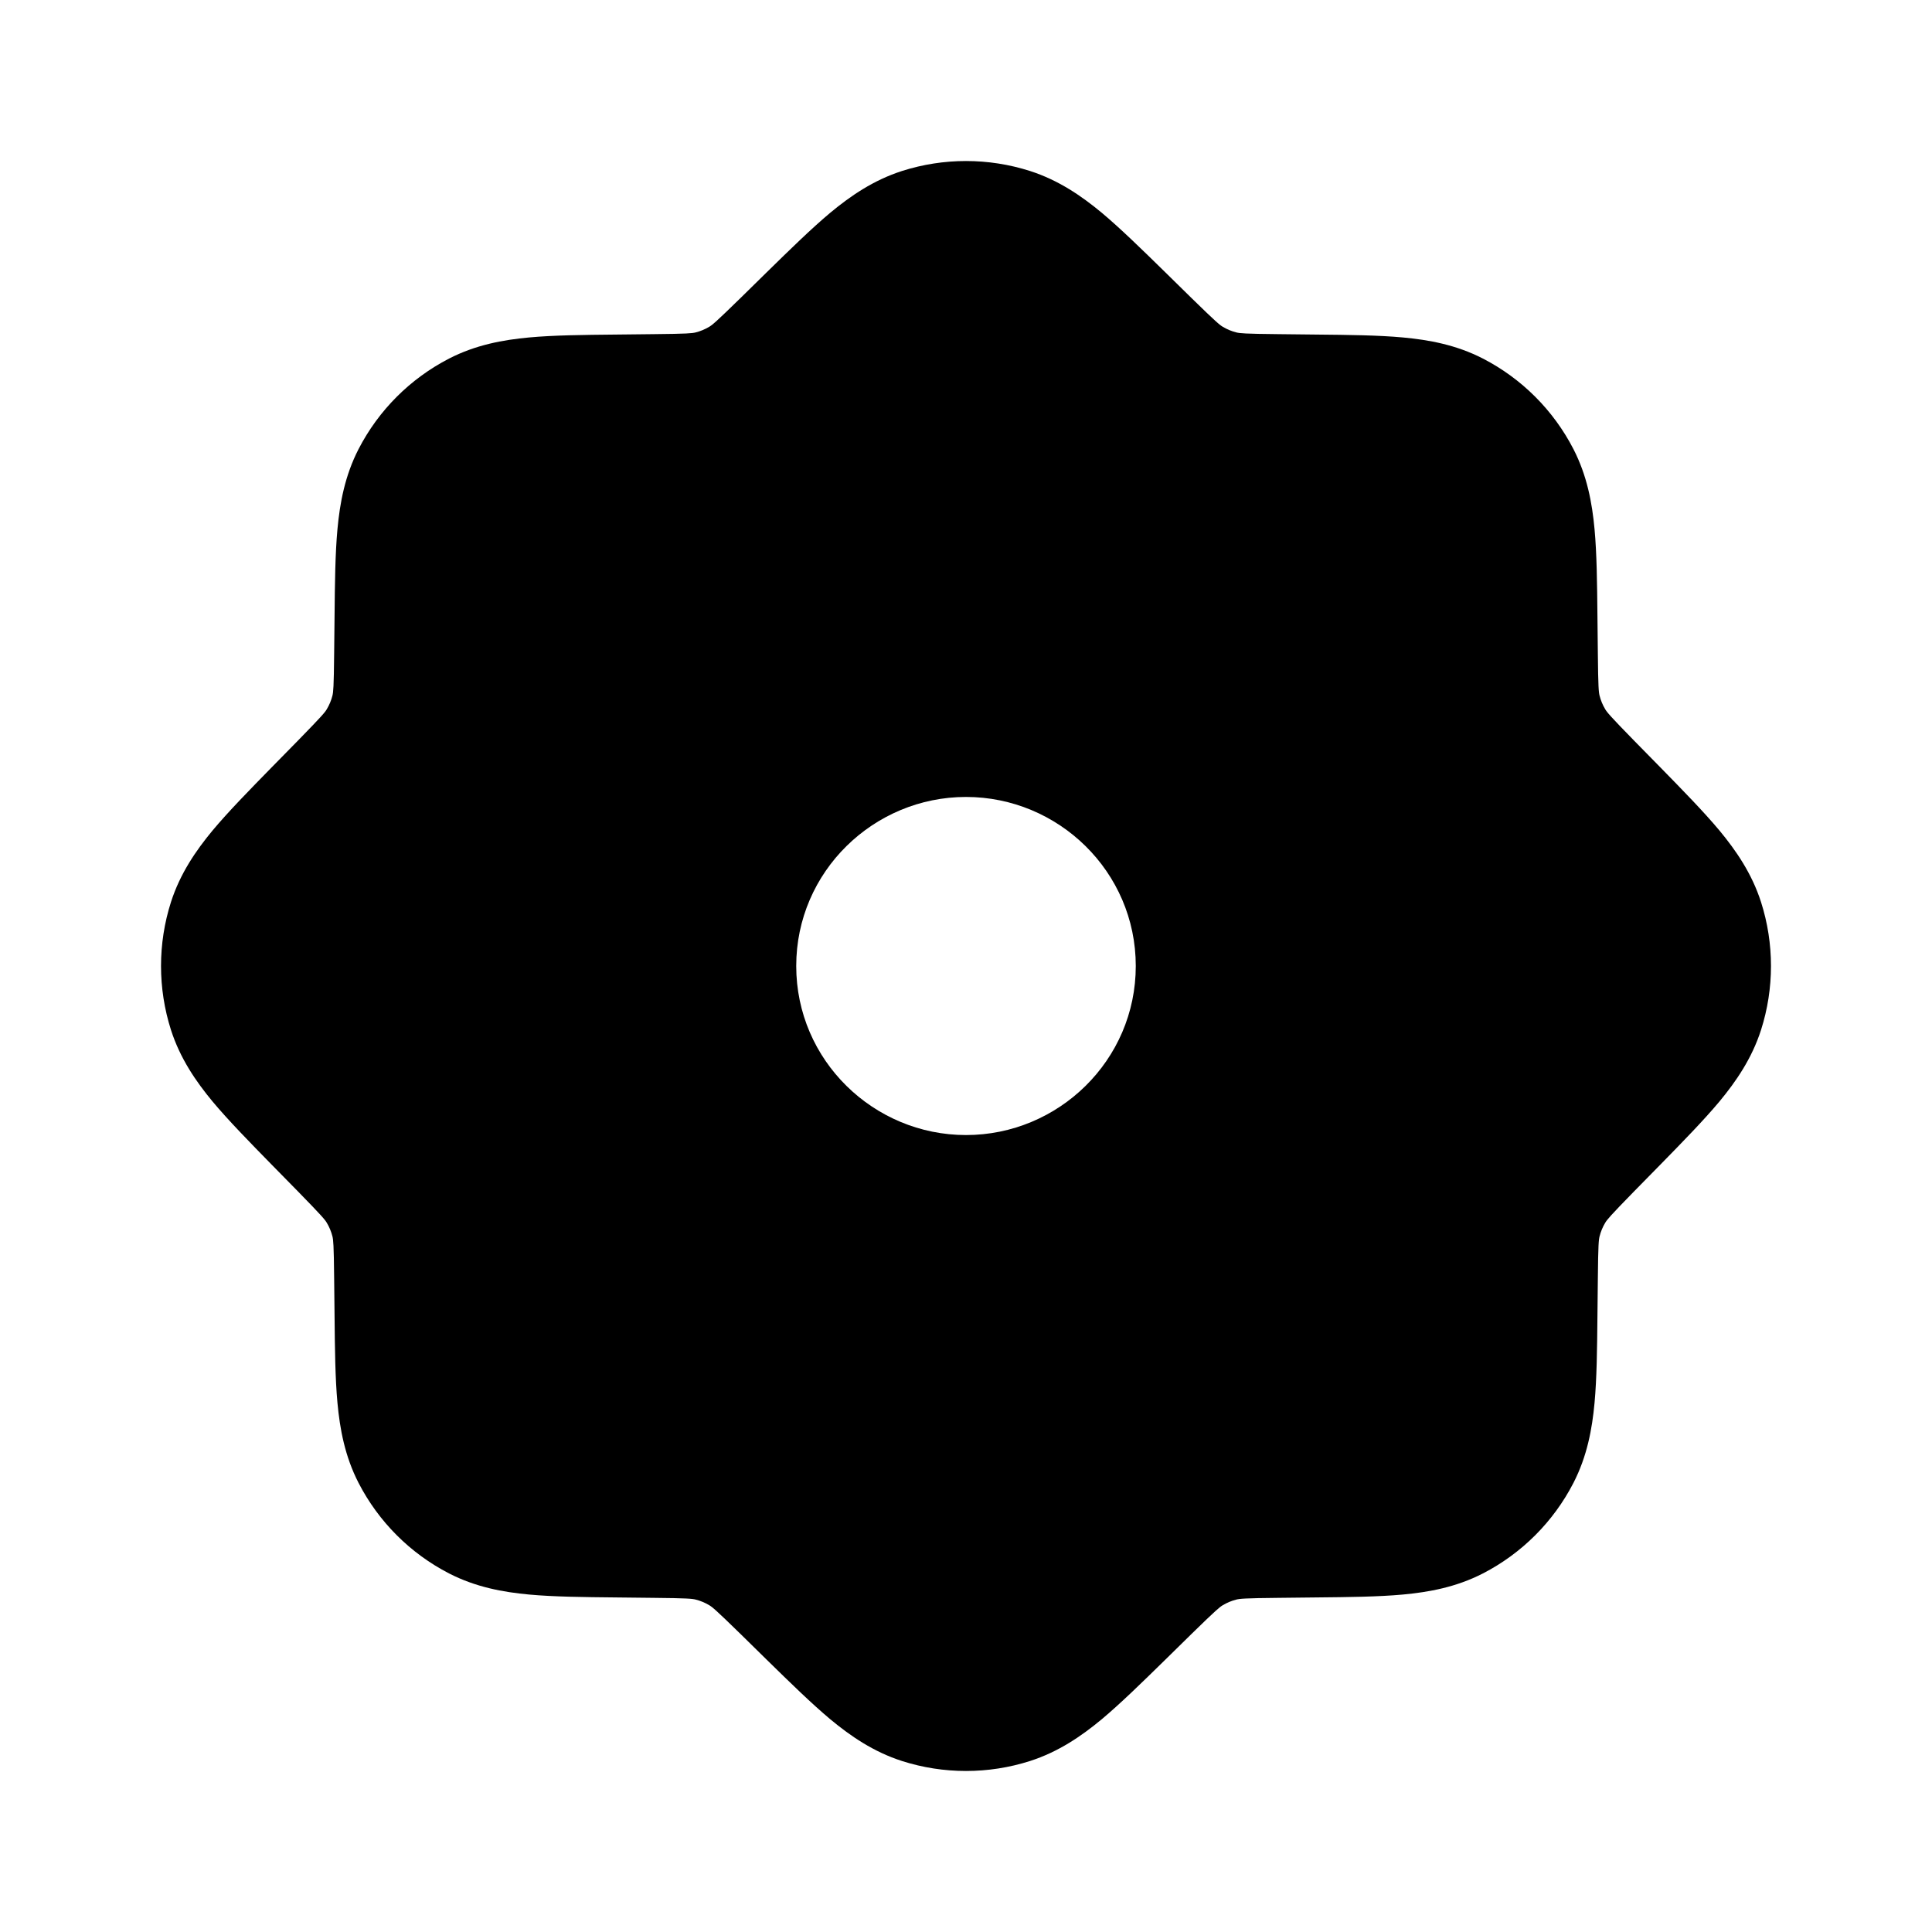 <svg
  xmlns="http://www.w3.org/2000/svg"
  width="24"
  height="24"
  viewBox="0 0 24 24"
  fill="none"
>
  <path
    d="M11.205 2.124C11.722 1.959 12.278 1.959 12.795 2.124C13.149 2.238 13.433 2.433 13.684 2.641C13.918 2.837 14.18 3.093 14.473 3.38L14.802 3.703C15.108 4.002 15.152 4.037 15.189 4.059C15.242 4.091 15.3 4.115 15.36 4.13C15.402 4.14 15.457 4.147 15.886 4.151L16.346 4.156C16.757 4.16 17.123 4.164 17.427 4.192C17.752 4.222 18.09 4.284 18.421 4.454C18.904 4.703 19.297 5.096 19.546 5.579C19.716 5.91 19.778 6.248 19.808 6.573C19.836 6.877 19.84 7.243 19.844 7.653L19.849 8.114C19.853 8.542 19.86 8.598 19.87 8.64C19.885 8.7 19.909 8.758 19.941 8.811C19.963 8.848 19.998 8.892 20.297 9.198L20.62 9.527C20.907 9.82 21.163 10.082 21.359 10.316C21.567 10.567 21.762 10.851 21.876 11.205C22.041 11.722 22.041 12.278 21.876 12.795C21.762 13.149 21.567 13.433 21.359 13.684C21.163 13.918 20.907 14.18 20.62 14.473L20.297 14.802C19.998 15.108 19.963 15.152 19.941 15.189C19.909 15.242 19.885 15.3 19.87 15.36C19.86 15.402 19.853 15.457 19.849 15.886L19.844 16.346C19.84 16.757 19.836 17.123 19.808 17.427C19.778 17.752 19.716 18.09 19.546 18.421C19.297 18.904 18.904 19.297 18.421 19.546C18.09 19.716 17.752 19.778 17.427 19.808C17.123 19.836 16.757 19.84 16.346 19.844L15.886 19.849C15.457 19.853 15.402 19.86 15.36 19.87C15.3 19.885 15.242 19.909 15.189 19.941C15.152 19.963 15.108 19.998 14.802 20.297L14.473 20.62C14.18 20.907 13.918 21.163 13.684 21.359C13.433 21.567 13.149 21.762 12.795 21.876C12.278 22.041 11.722 22.041 11.205 21.876C10.851 21.762 10.567 21.567 10.316 21.359C10.082 21.163 9.82 20.907 9.527 20.62L9.198 20.297C8.892 19.998 8.848 19.963 8.811 19.941C8.758 19.909 8.7 19.885 8.64 19.87C8.598 19.86 8.542 19.853 8.114 19.849L7.653 19.844C7.243 19.84 6.877 19.836 6.573 19.808C6.248 19.778 5.91 19.716 5.579 19.546C5.096 19.297 4.703 18.904 4.454 18.421C4.284 18.09 4.222 17.752 4.192 17.427C4.164 17.123 4.16 16.757 4.156 16.346L4.151 15.886C4.147 15.457 4.14 15.402 4.13 15.36C4.115 15.3 4.091 15.242 4.059 15.189C4.037 15.152 4.002 15.108 3.703 14.802L3.38 14.473C3.093 14.18 2.837 13.918 2.641 13.684C2.433 13.433 2.238 13.149 2.124 12.795C1.959 12.278 1.959 11.722 2.124 11.205C2.238 10.851 2.433 10.567 2.641 10.316C2.837 10.082 3.093 9.82 3.38 9.527L3.703 9.198C4.002 8.892 4.037 8.848 4.059 8.811C4.091 8.758 4.115 8.7 4.13 8.64C4.14 8.598 4.147 8.542 4.151 8.114L4.156 7.653C4.16 7.243 4.164 6.877 4.192 6.573C4.222 6.248 4.284 5.91 4.454 5.579C4.703 5.096 5.096 4.703 5.579 4.454C5.91 4.284 6.248 4.222 6.573 4.192C6.877 4.164 7.243 4.16 7.653 4.156L8.114 4.151C8.542 4.147 8.598 4.14 8.64 4.13C8.7 4.115 8.758 4.091 8.811 4.059C8.848 4.037 8.892 4.002 9.198 3.703L9.527 3.38C9.82 3.093 10.082 2.837 10.316 2.641C10.567 2.433 10.851 2.238 11.205 2.124ZM12 9.9C10.854 9.9 9.891 10.827 9.891 12C9.891 13.173 10.854 14.1 12 14.1C13.147 14.1 14.109 13.173 14.109 12C14.109 10.827 13.147 9.9 12 9.9Z"
    fill="currentcolor"
  />
</svg>
